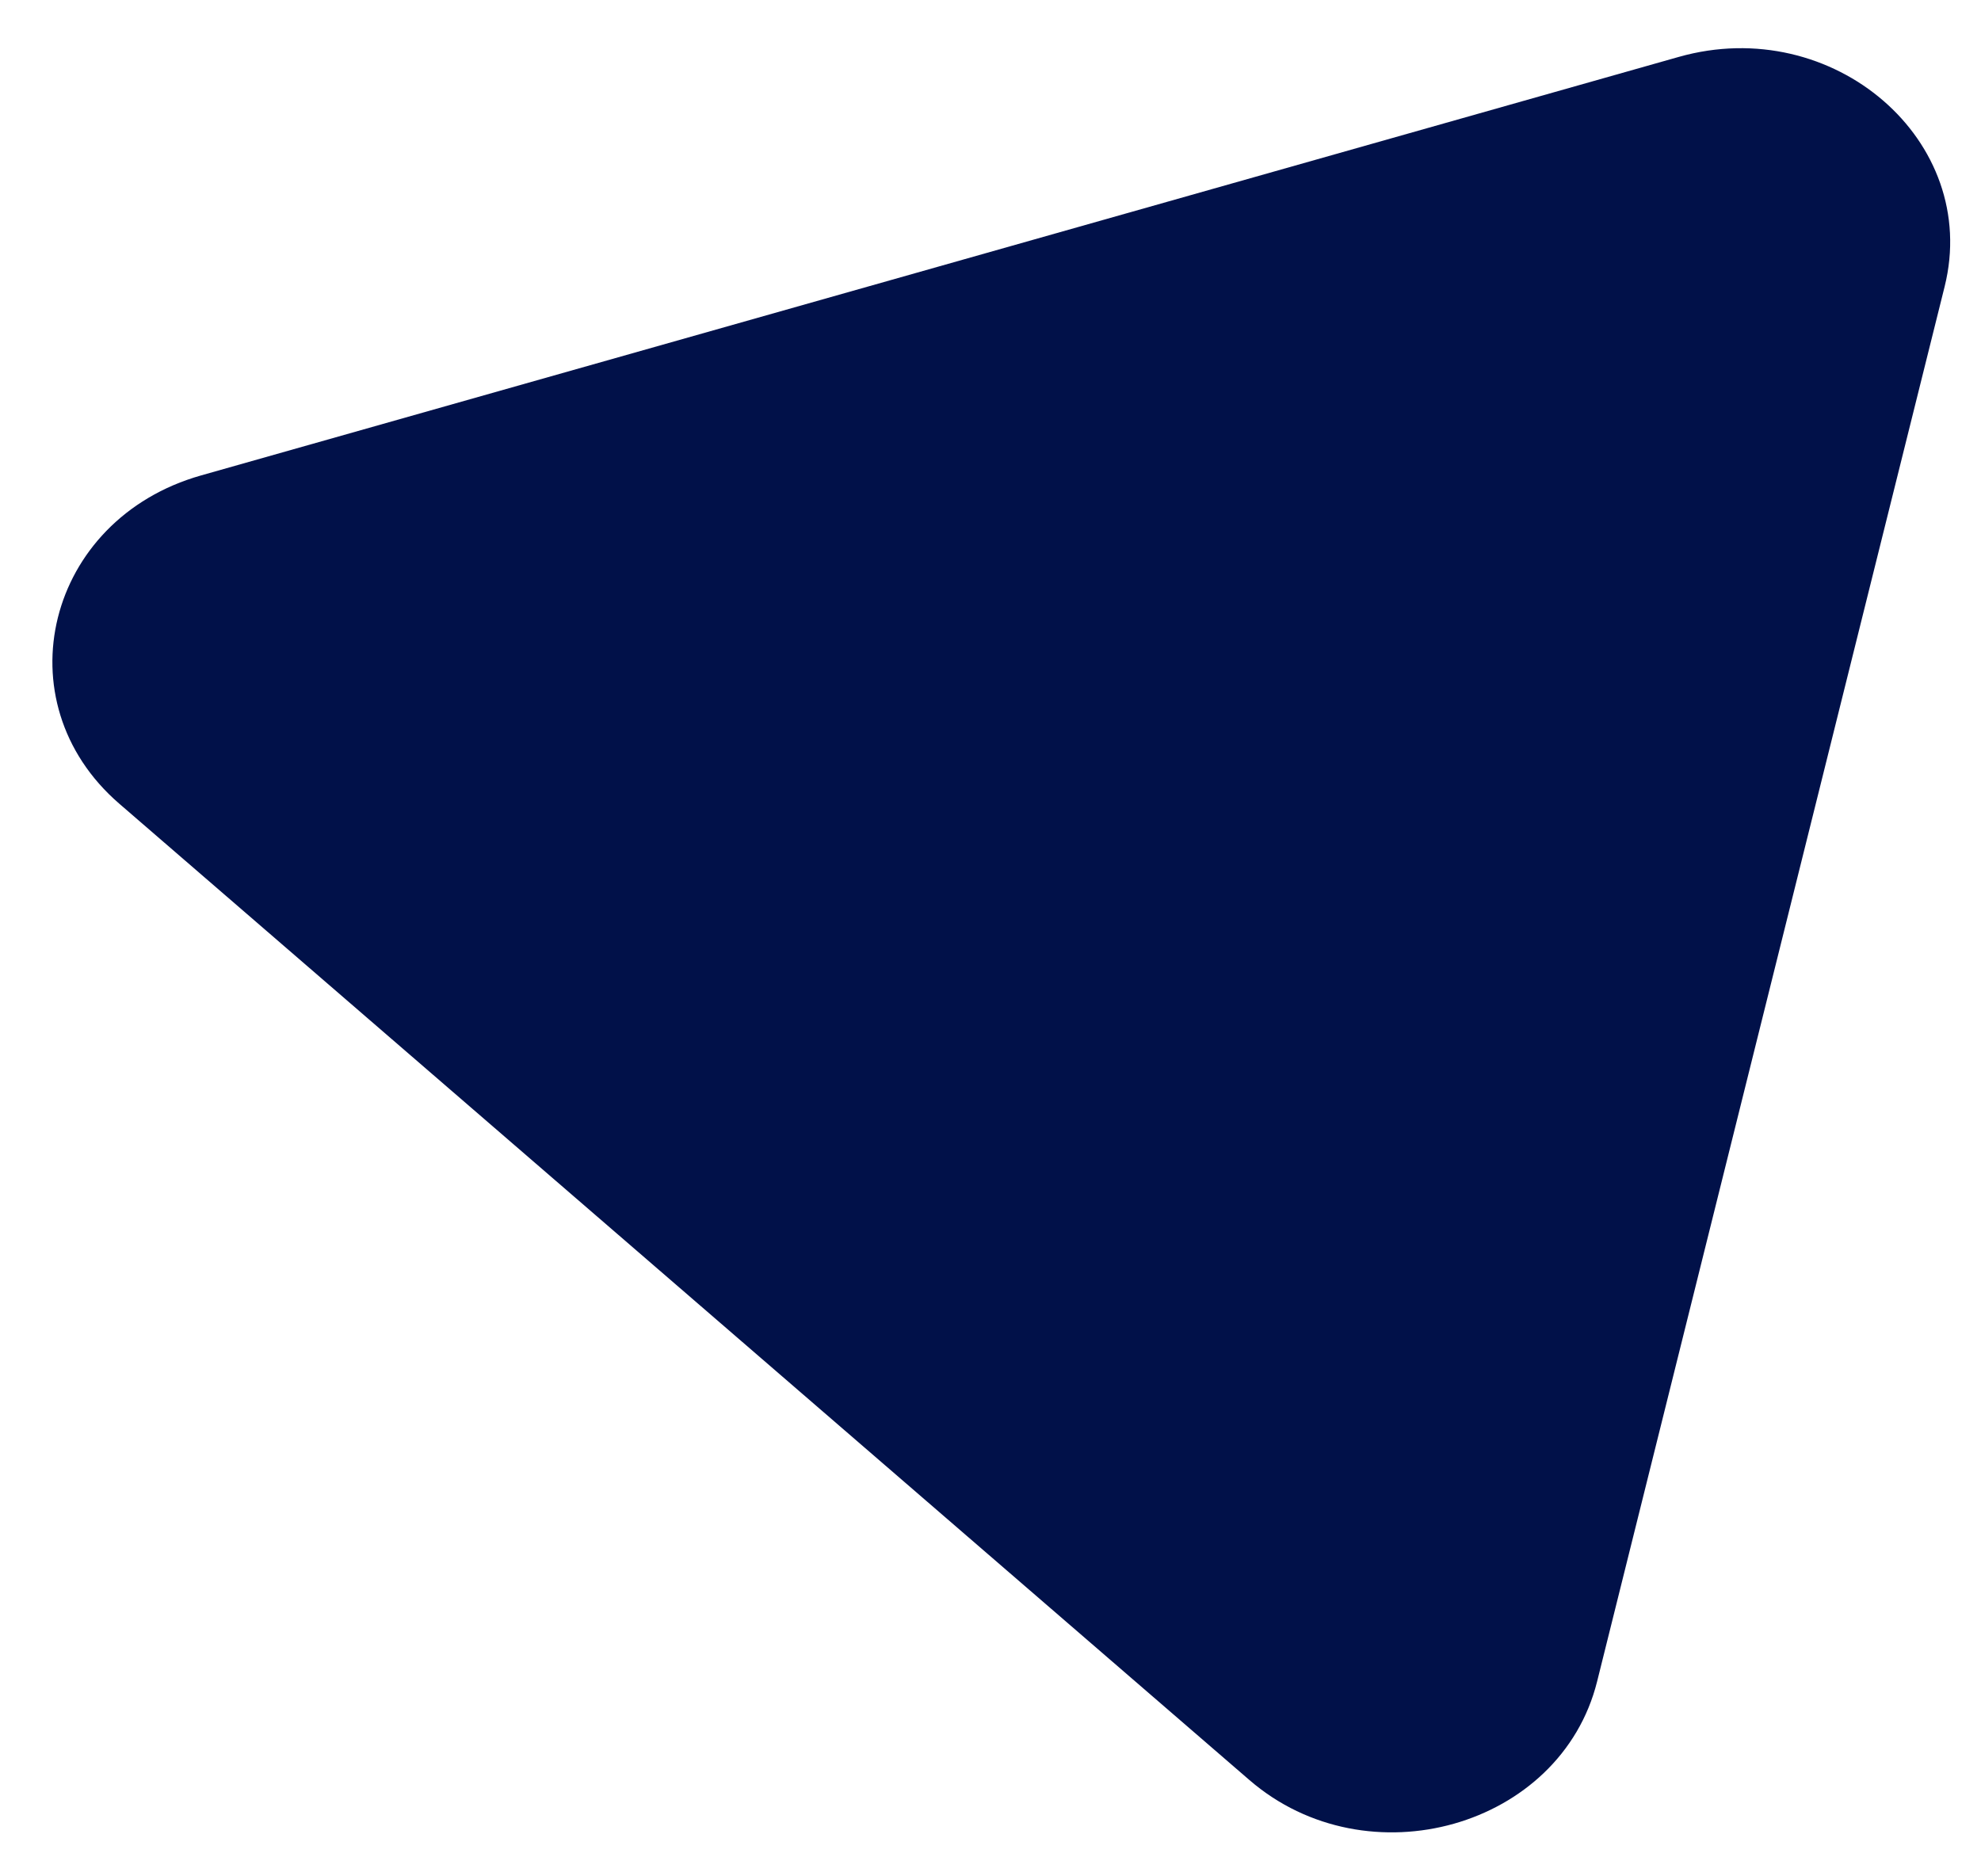 <svg width="19" height="18" viewBox="0 0 19 18" fill="none" xmlns="http://www.w3.org/2000/svg">
<path d="M15.318 16.131C14.969 17.53 13.116 18.055 11.983 17.076L1.144 7.71C0.01 6.73 0.446 4.981 1.928 4.561L16.101 0.546C17.583 0.126 19 1.351 18.651 2.75L15.318 16.131Z" fill="#011149"/>
</svg>
